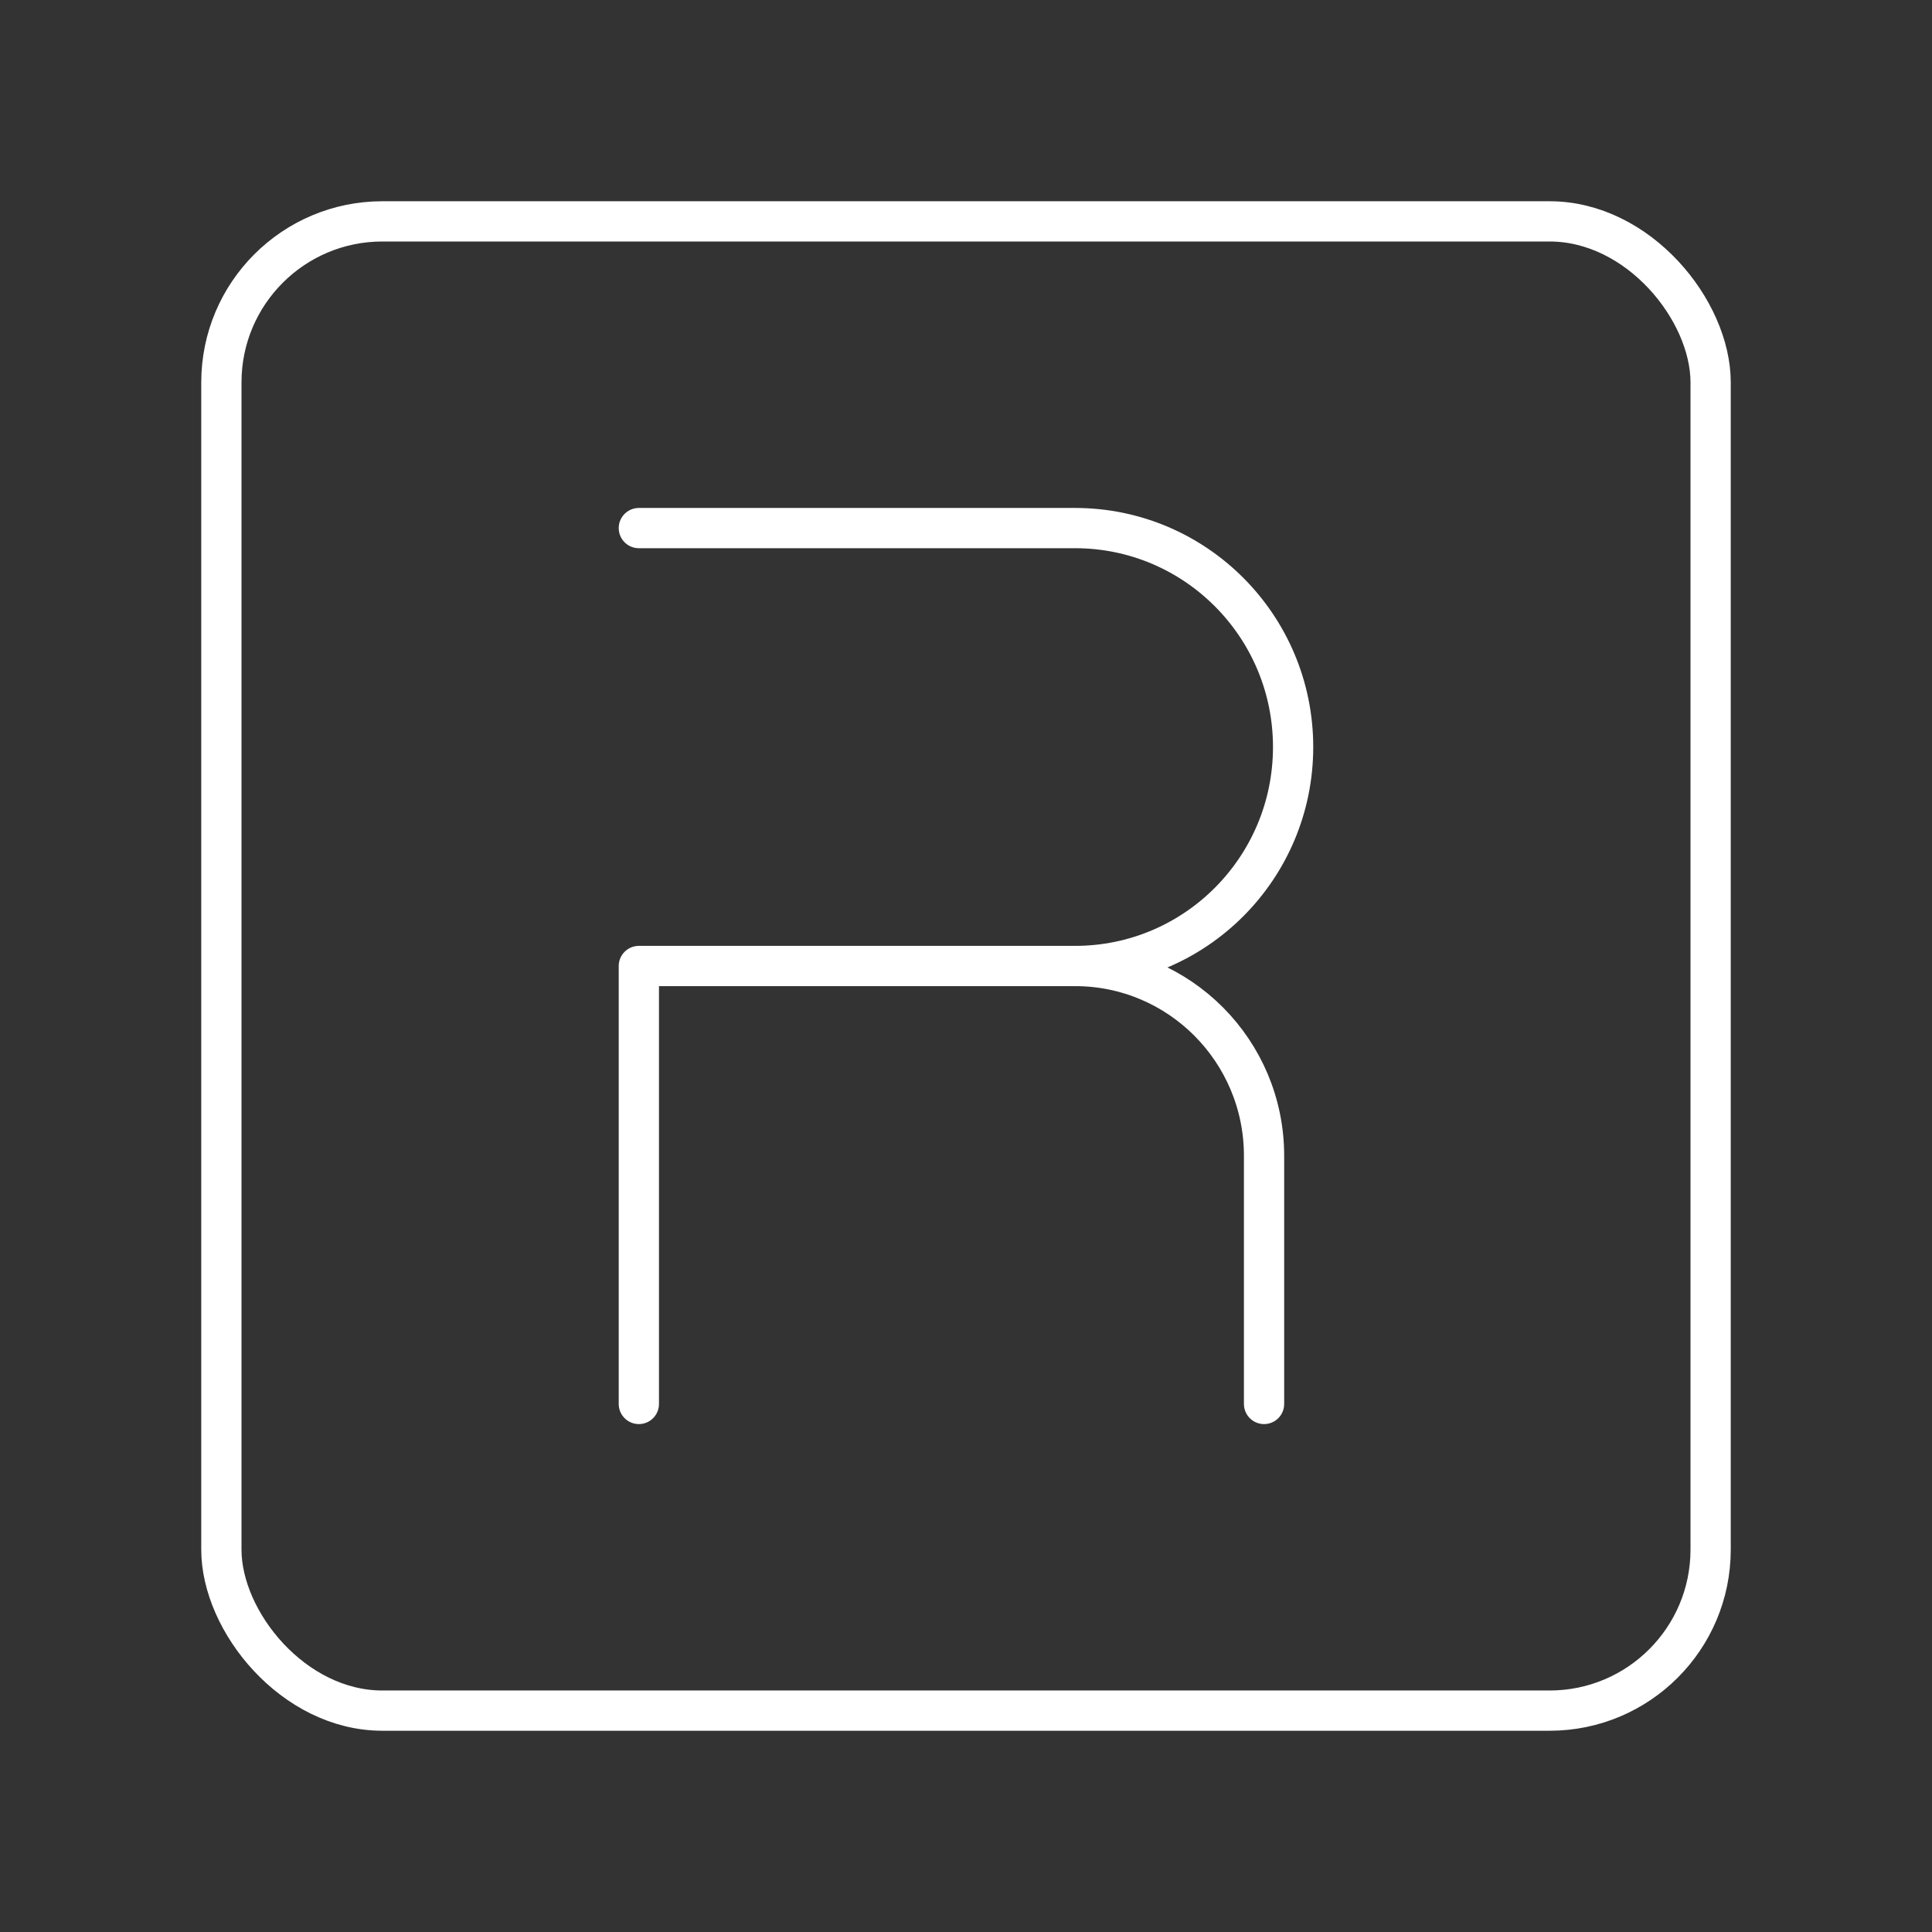 <?xml version="1.0" encoding="UTF-8"?><svg id="b" xmlns="http://www.w3.org/2000/svg" viewBox="0 0 48 48"><rect x="0" y="0" width="48" height="48" fill="#333333" stroke="none"/><defs><style>.c{fill:none;stroke:#fff;stroke-linecap:round;stroke-linejoin:round;}</style></defs><rect class="c" x="5.5" y="5.5" width="37" height="37" rx="4" ry="4"/><path class="c" d="M26.709,24c2.992,0,5.418-2.436,5.418-5.44s-2.426-5.44-5.418-5.44h-10.837"/><path class="c" d="M31.405,34.881v-6.166c0-2.604-2.102-4.715-4.696-4.715h-10.837v10.881"/></svg>